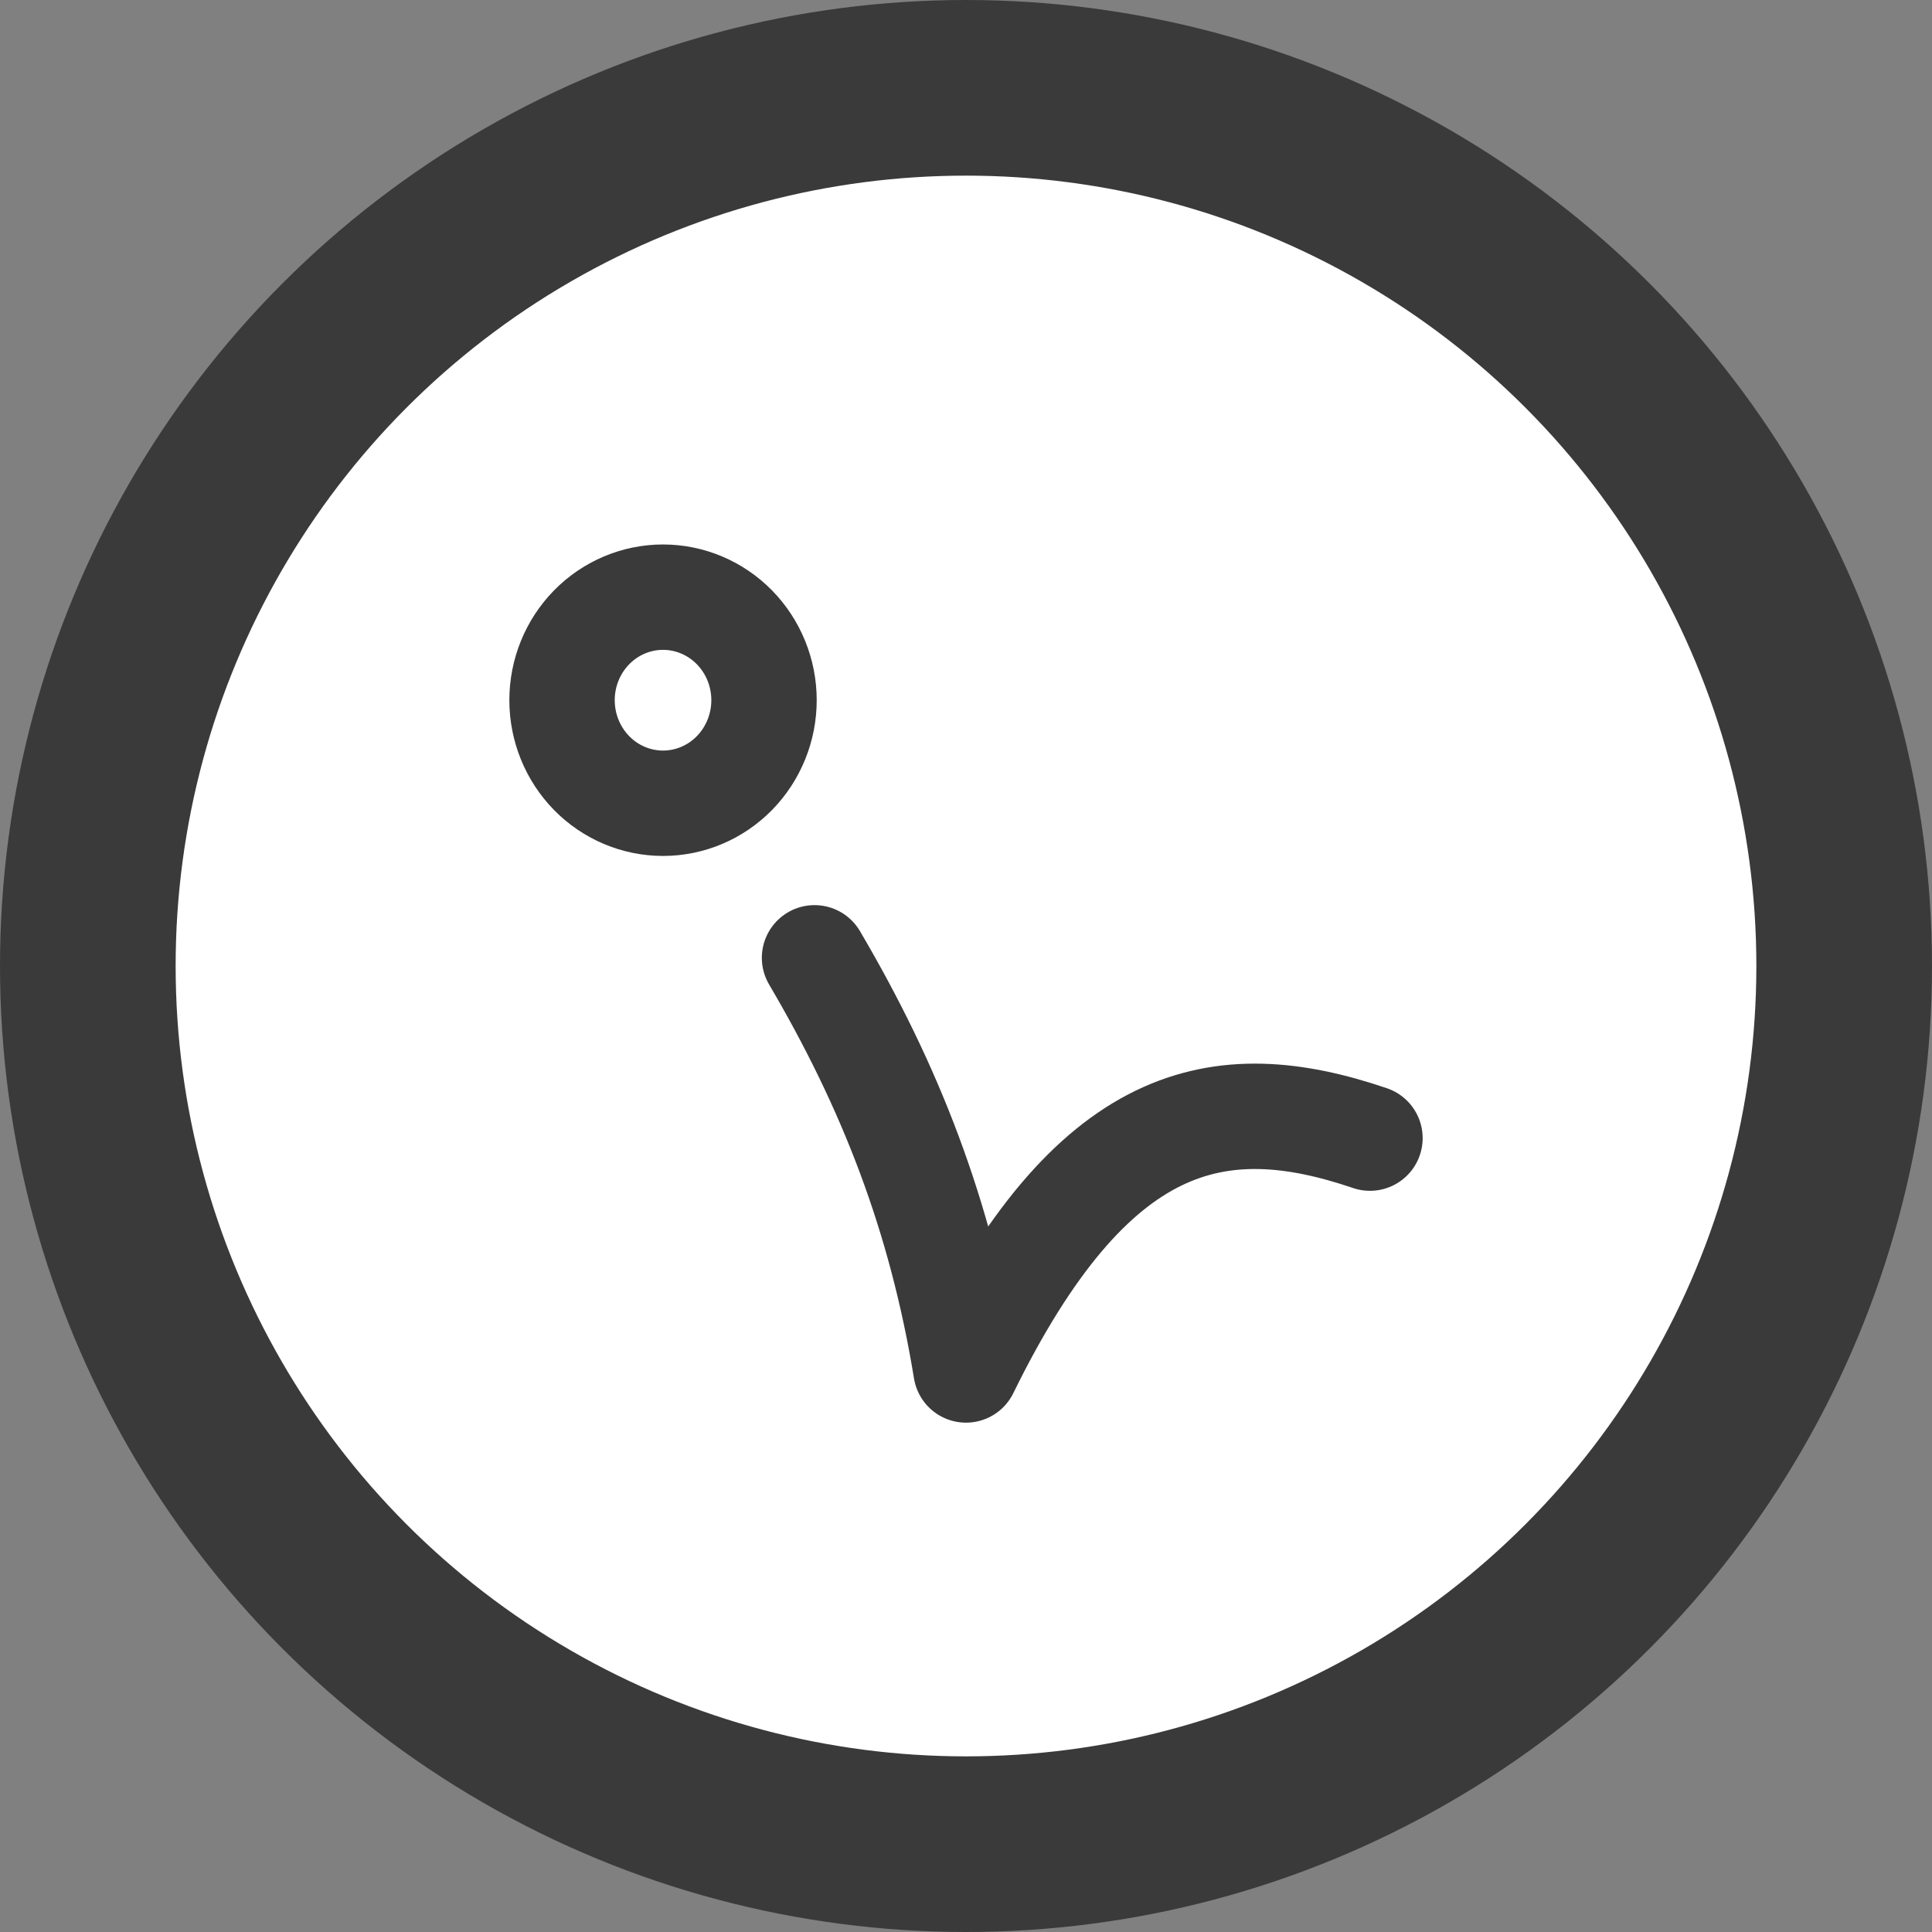 <svg width="55" height="55" viewBox="0 0 55 55" fill="none" xmlns="http://www.w3.org/2000/svg">
<rect x="0" y="0" width="55" height="55" fill="#808080" stroke="none"/>
<circle cx="27.5" cy="27.5" r="25" fill="white" stroke="#3A3A3A" stroke-width="5"/>
<path d="M39 32.4C34.688 30.933 31.094 31.667 27.5 39C26.781 34.6 25.344 30.933 23.188 27.267M18.875 22.867C18.113 22.867 17.381 22.558 16.842 22.008C16.303 21.457 16 20.711 16 19.933C16 19.155 16.303 18.409 16.842 17.859C17.381 17.309 18.113 17 18.875 17C19.637 17 20.369 17.309 20.908 17.859C21.447 18.409 21.75 19.155 21.75 19.933C21.75 20.711 21.447 21.457 20.908 22.008C20.369 22.558 19.637 22.867 18.875 22.867Z" stroke="#3A3A3A" stroke-width="3" stroke-linecap="round" stroke-linejoin="round"/>
</svg>
